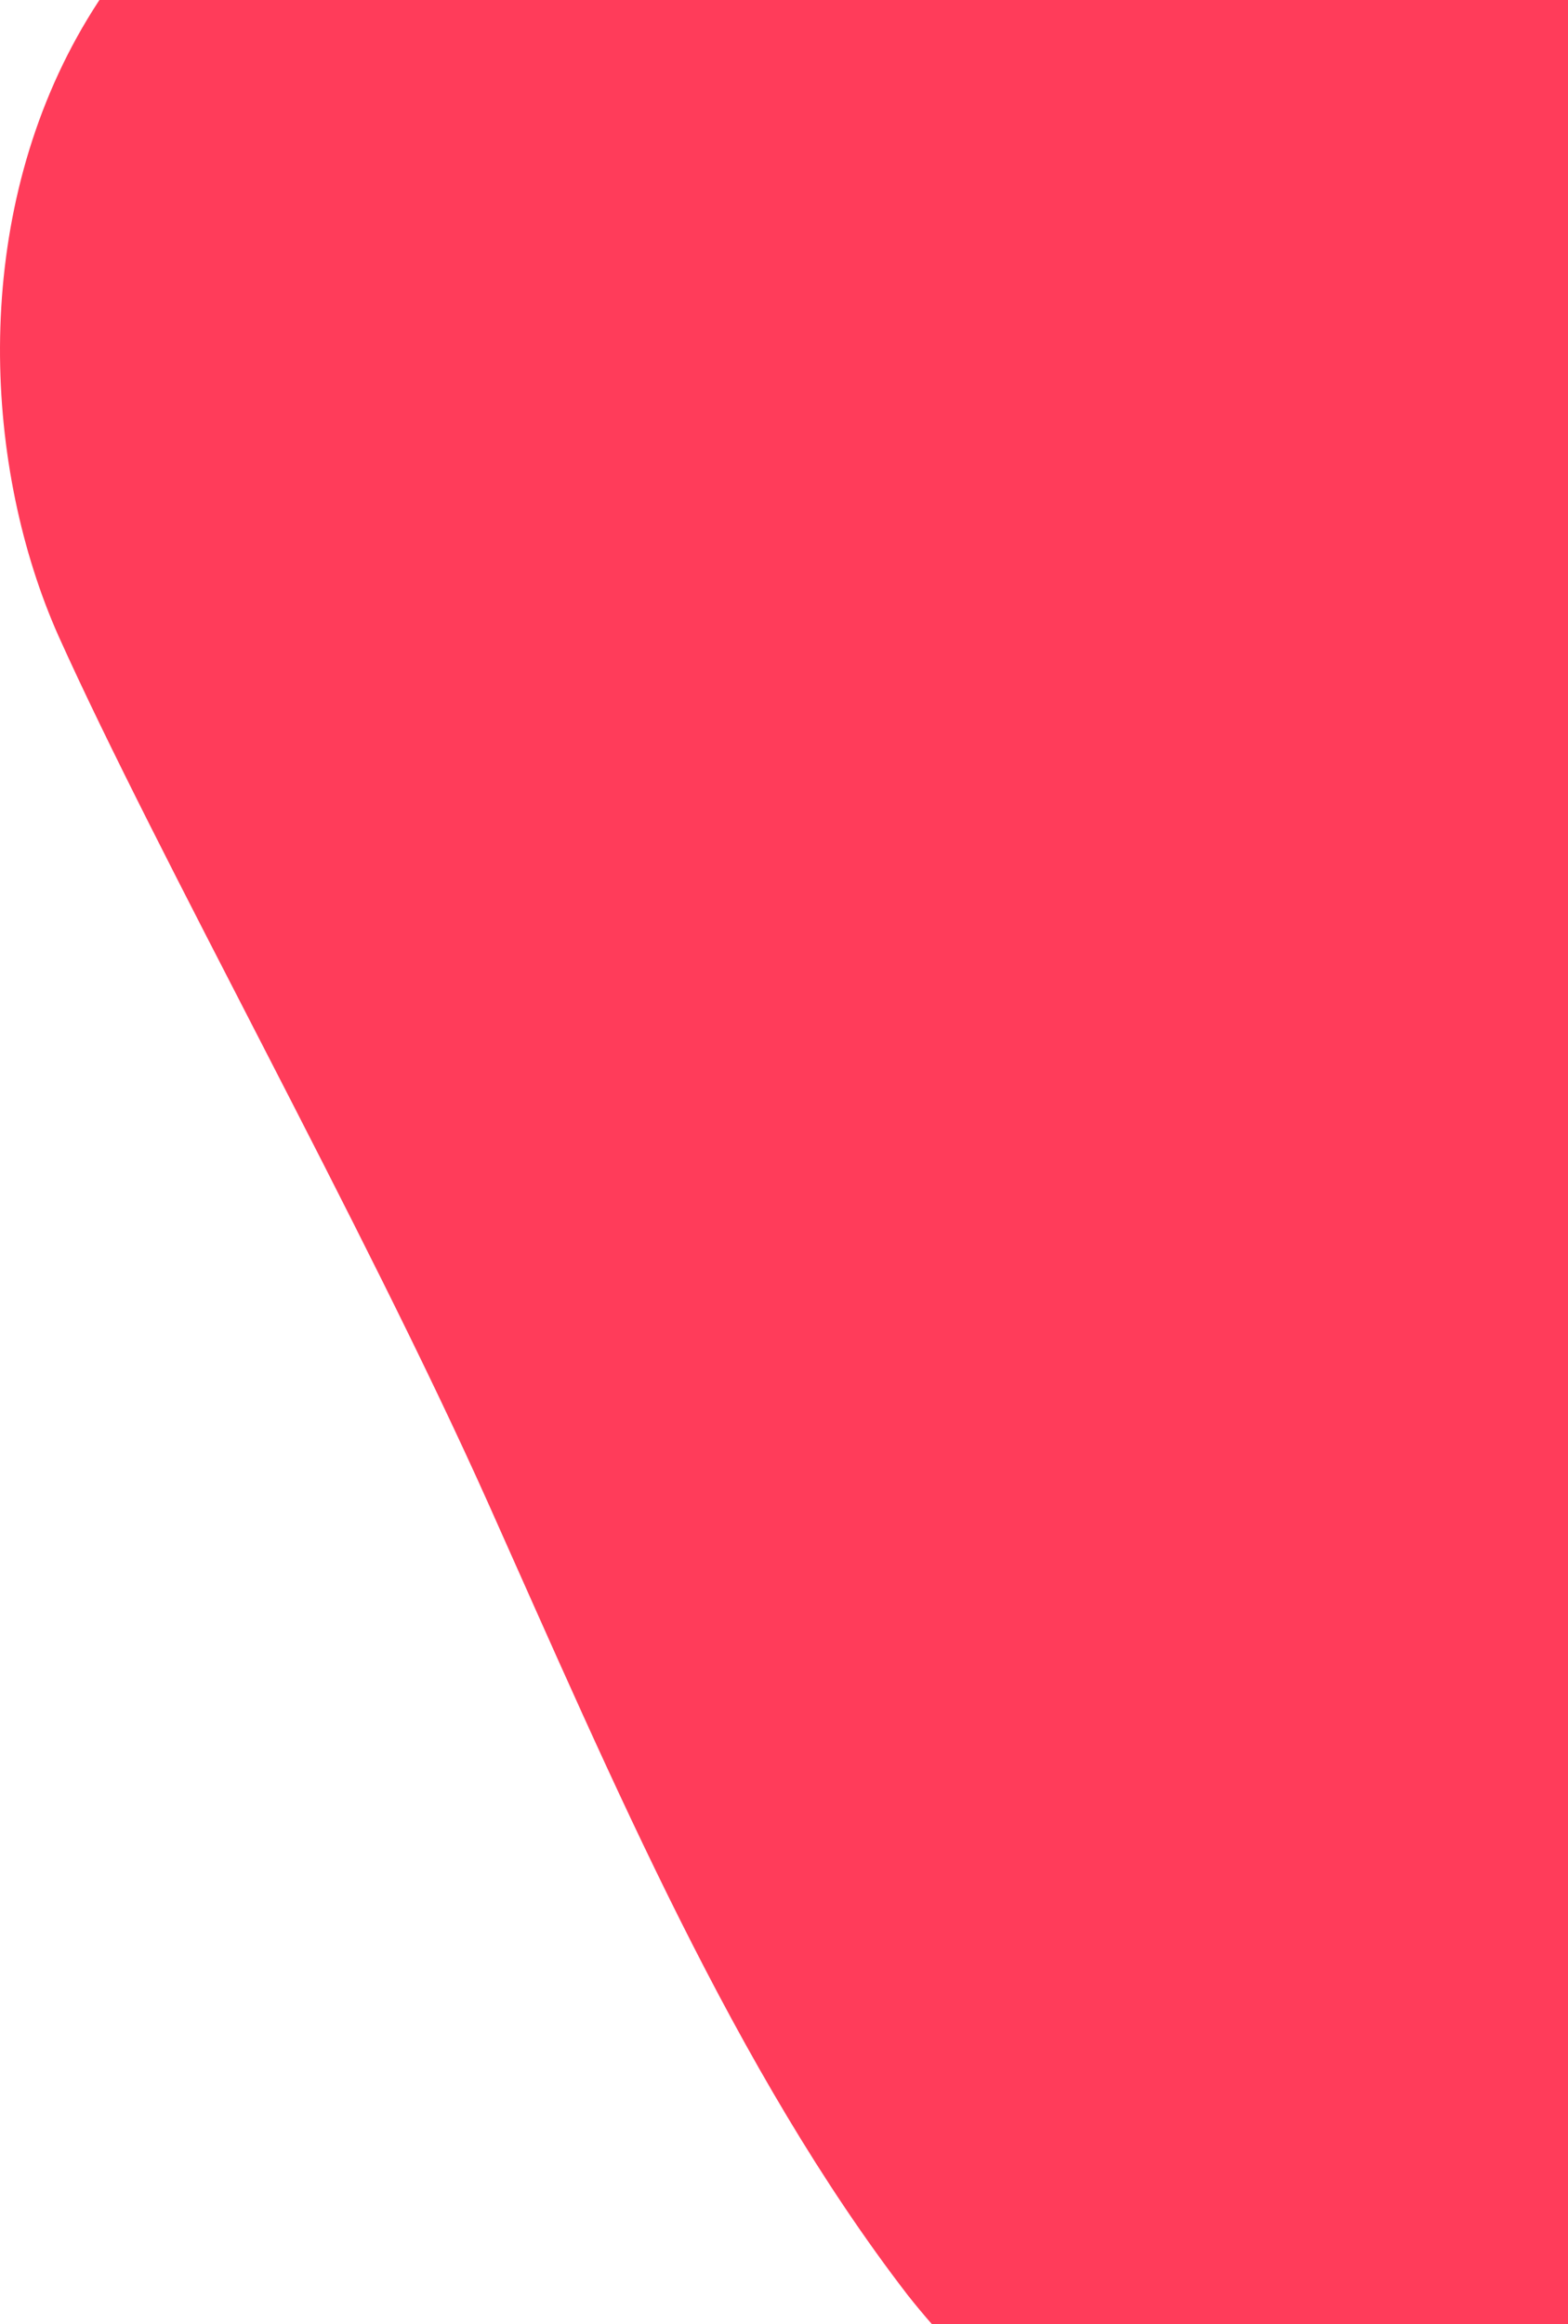 <svg width="638" height="945" viewBox="0 0 638 931" fill="none" xmlns="http://www.w3.org/2000/svg">
    <path d="M336.428 -121.103C644.637 -104.644 860.083 28.521 1002.22 179.641C1144.35 330.761 1169.79 517.791 949.852 785.617C867.564 872.399 756.848 1031 566.836 1031C495.021 1031 420.213 990.602 369.344 926.263C299.025 834.993 249.651 718.286 198.782 604.572C147.913 490.858 64.128 341.235 23.732 251.461C-36.114 116.799 -0.207 -139.057 336.428 -121.103Z" fill="#FF3C5A"/>
</svg>
